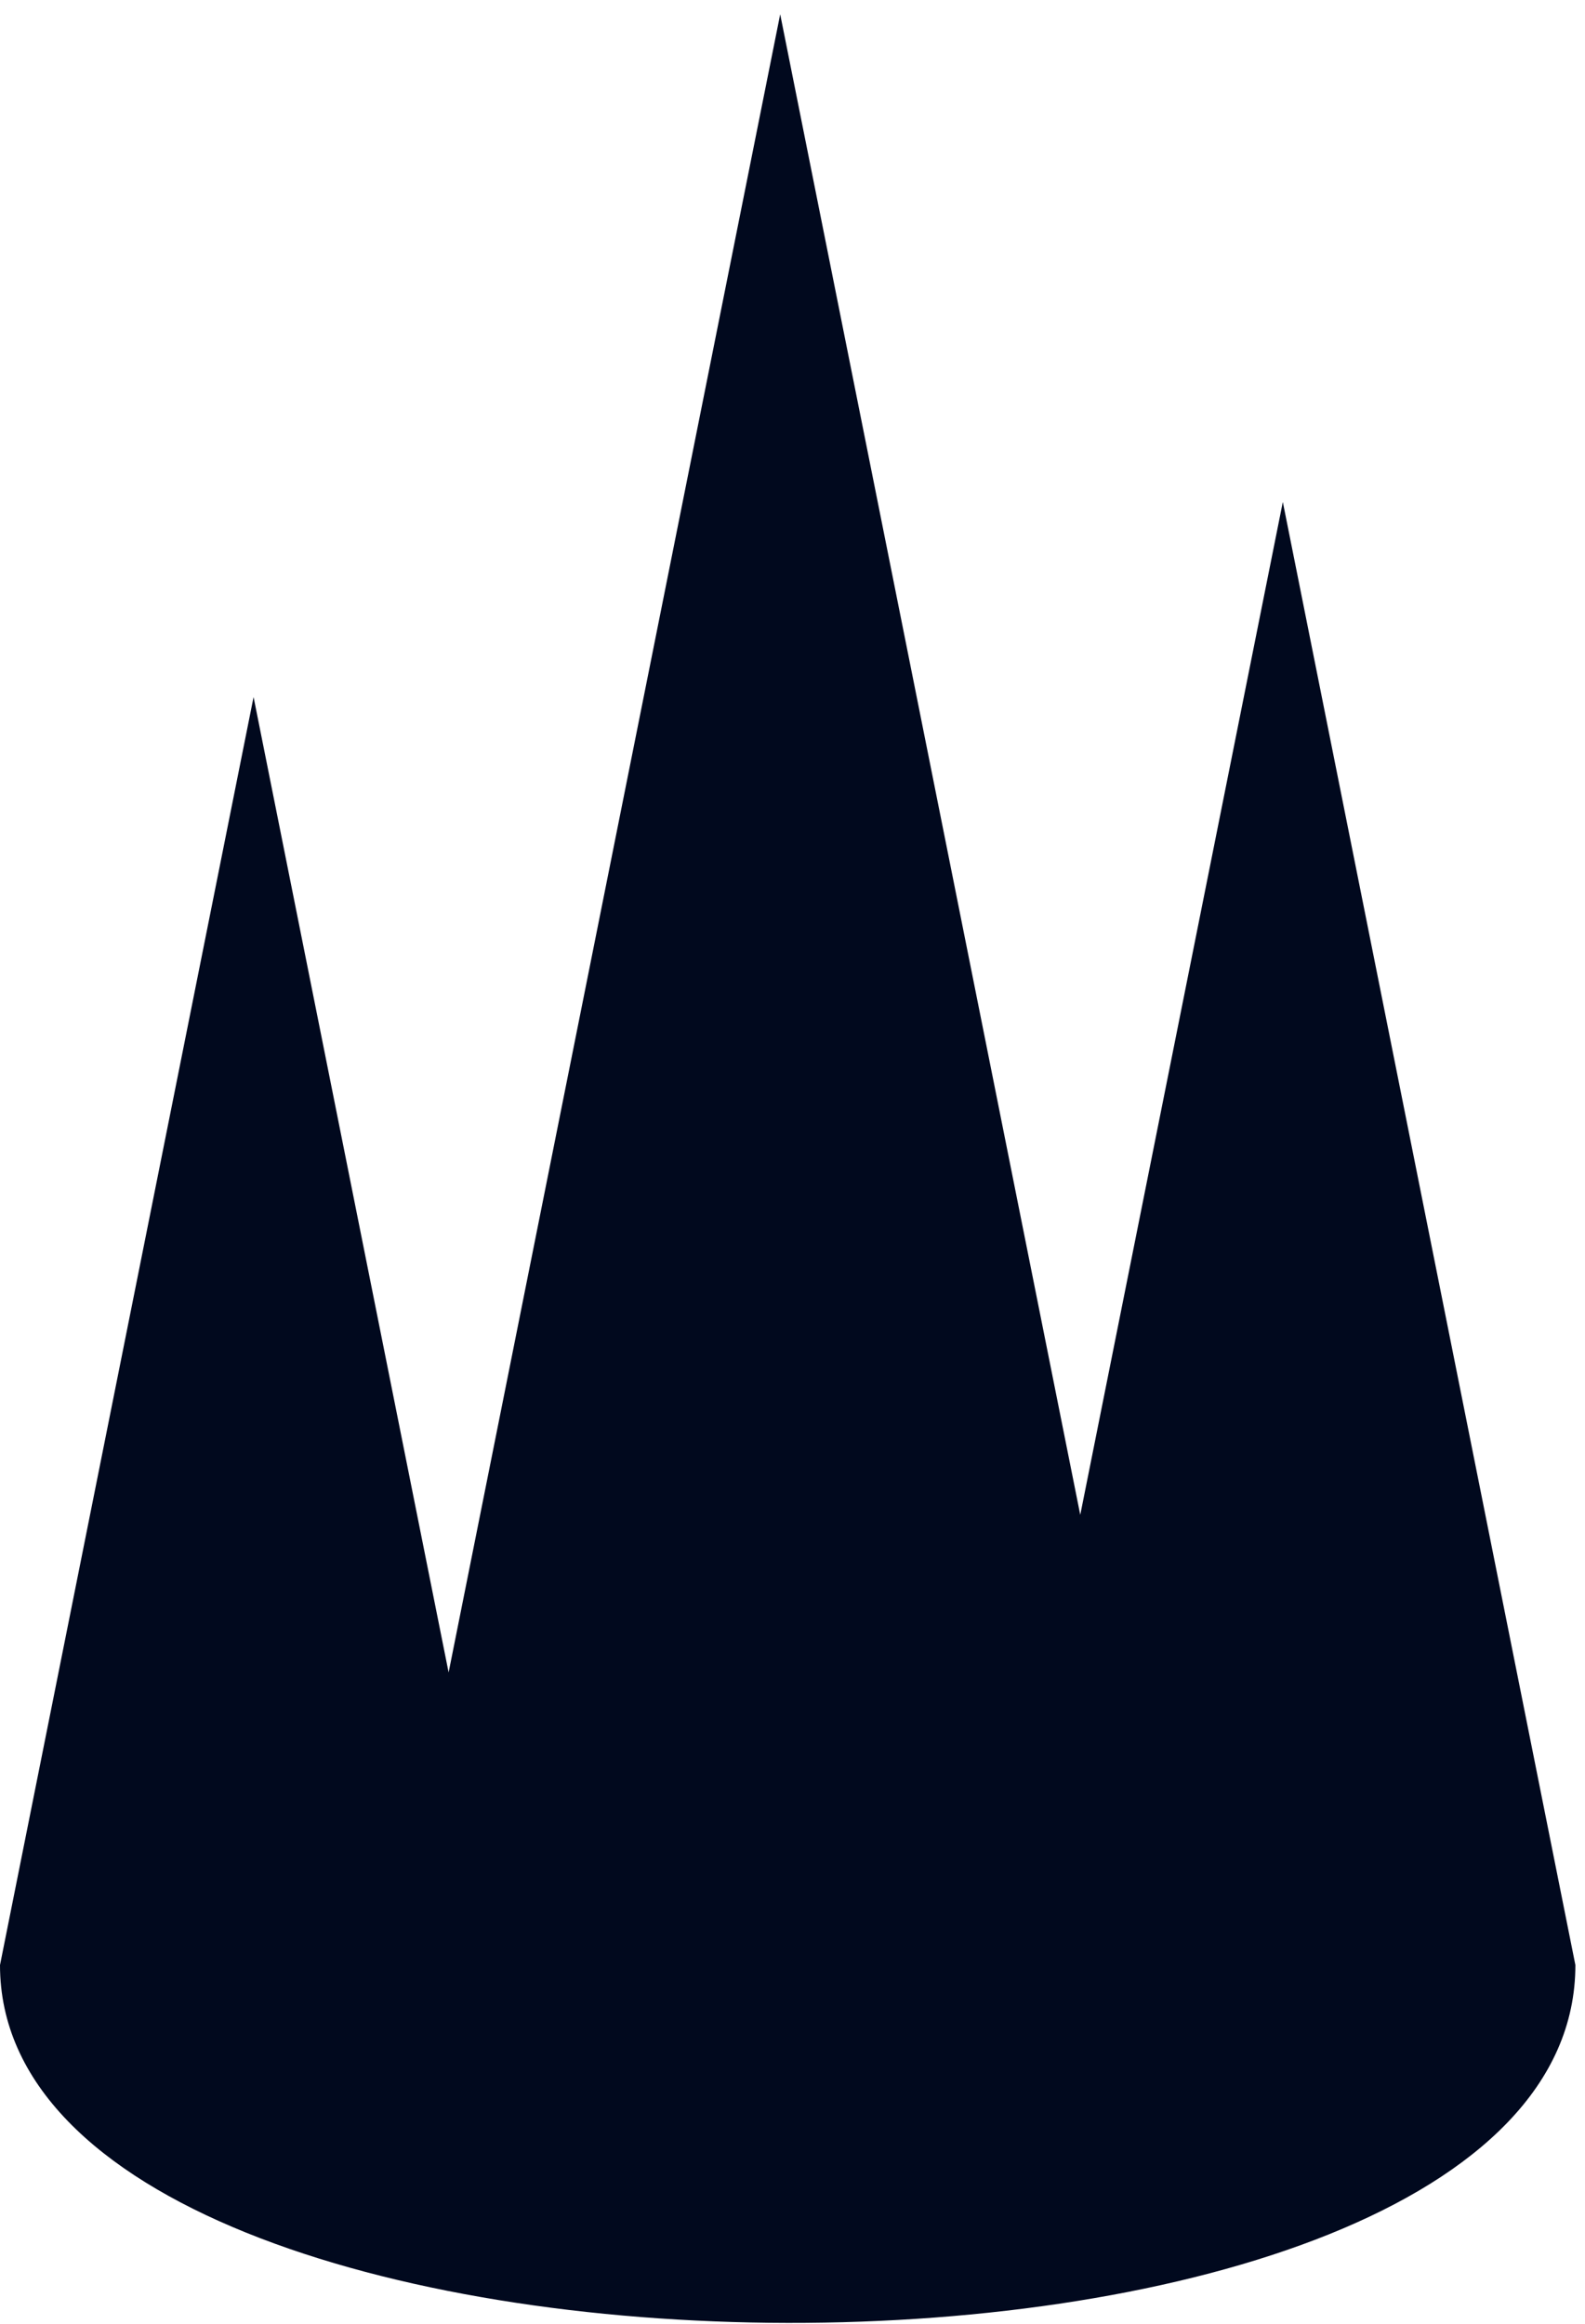 <svg width="103" height="151" viewBox="0 0 103 151" fill="none" xmlns="http://www.w3.org/2000/svg">
<path fill-rule="evenodd" clip-rule="evenodd" d="M83.363 32.614L102.375 127.677C102.375 158.855 -3.43323e-05 158.497 0 127.677L16.478 45.289L29.153 108.664L50.7 0.926L70.2 98.426L83.363 32.614Z" fill="#01091E"/>
</svg>
